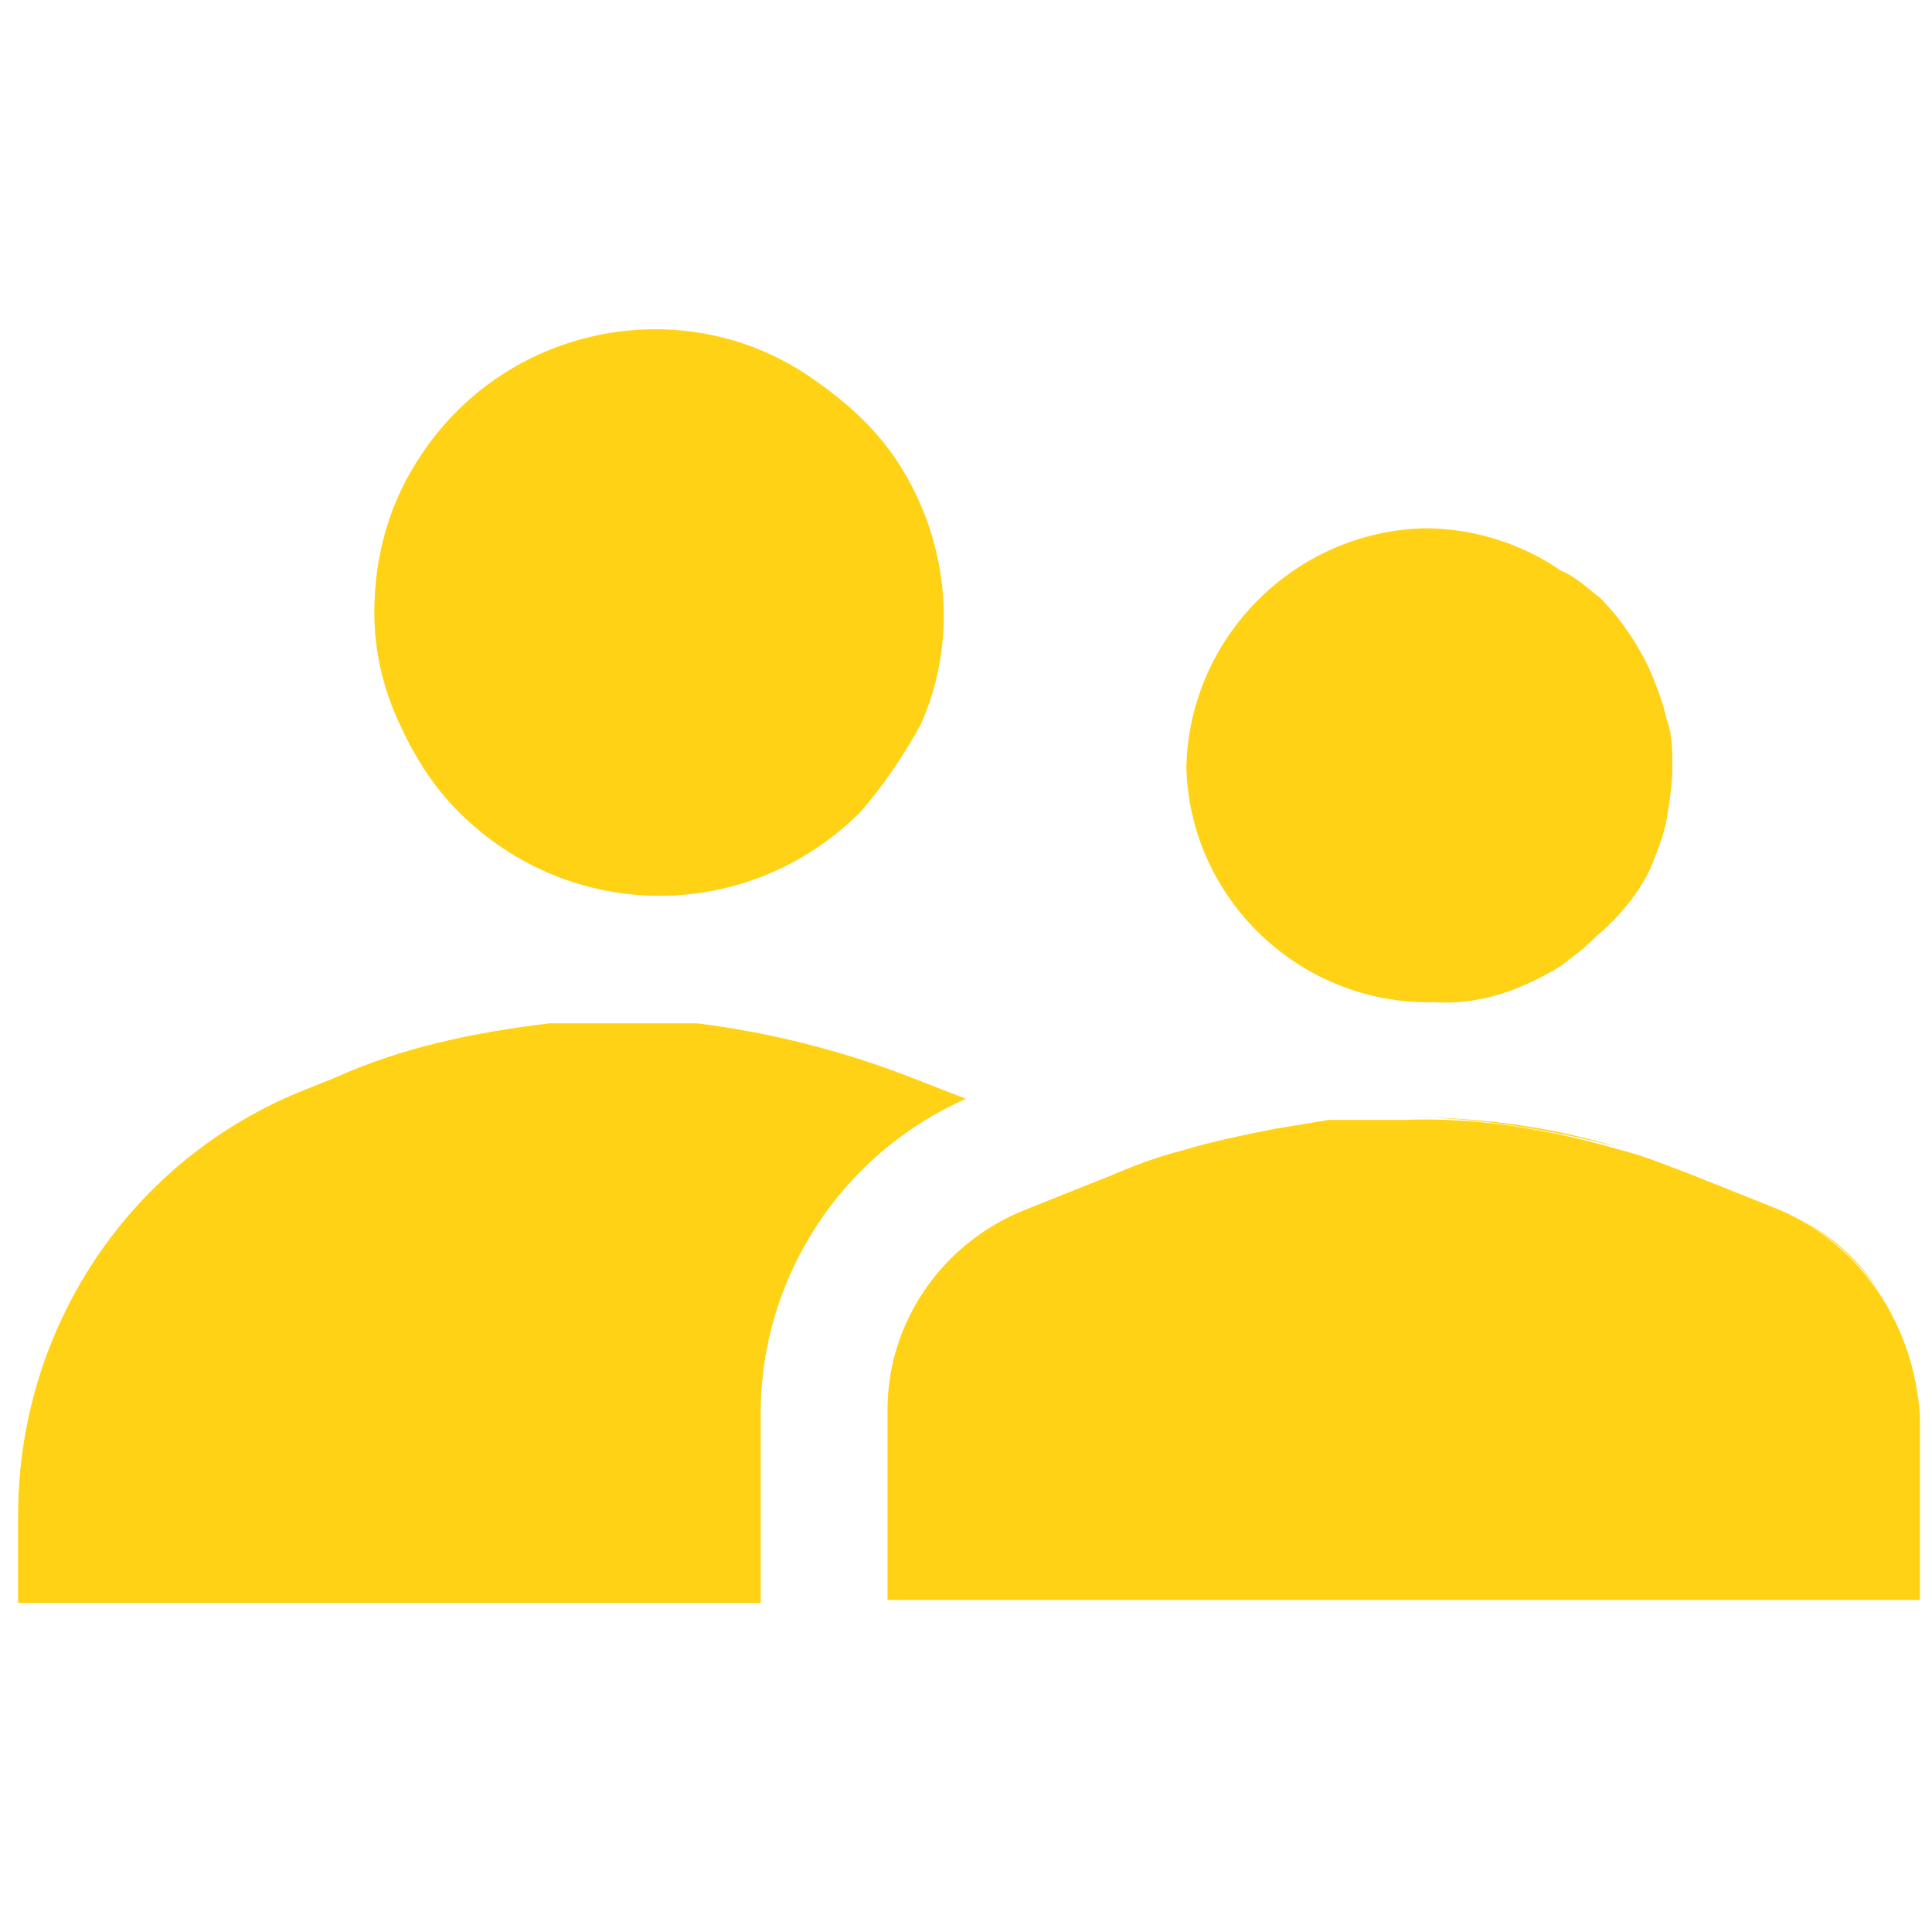 <?xml version="1.0" encoding="utf-8"?>
<!-- Generator: Adobe Illustrator 26.3.1, SVG Export Plug-In . SVG Version: 6.00 Build 0)  -->
<svg version="1.0" id="Layer_2_00000052100850985529523380000003833893845030944392_"
	 xmlns="http://www.w3.org/2000/svg" xmlns:xlink="http://www.w3.org/1999/xlink" x="0px" y="0px" viewBox="0 0 64 64"
	 style="enable-background:new 0 0 64 64;" xml:space="preserve">
<style type="text/css">
	.st0{fill:#FFD215;}
</style>
<path class="st0" d="M62.2,42.7c-0.8-1.2-1.9-2.1-3.3-2.6C60.3,40.6,61.4,41.6,62.2,42.7z"/>
<path class="st0" d="M43.9,37.1l-1.8,0.3l0,0L43.9,37.1z"/>
<path class="st0" d="M46.4,37c2.5,0,4.9,0.3,7.2,1C51.3,37.4,48.8,37,46.4,37z"/>
<path class="st0" d="M30.5,24c1.3-2.9,0.9-6.3-0.9-8.9c-0.7-1-1.6-1.8-2.6-2.5c-4.2-3-10.1-1.9-13,2.4c-1.1,1.6-1.6,3.4-1.6,5.3
	c0,1.3,0.3,2.5,0.8,3.6s1.1,2.1,2,3c3.7,3.7,9.6,3.7,13.3,0C29.2,26.1,29.9,25.1,30.5,24L30.5,24z"/>
<path class="st0" d="M23.1,33.9h-2.4h-2.5c-2.5,0.3-4.9,0.8-7.1,1.8l-1,0.4C4.3,38.4,0.6,44,0.6,50.2v2.9h24.6v-6.3
	c0-4.5,2.7-8.6,6.8-10.4l-1.8-0.7C27.9,34.8,25.5,34.2,23.1,33.9z"/>
<path class="st0" d="M42.1,37.4c-1,0.2-2,0.4-3,0.7C40.1,37.8,41.1,37.6,42.1,37.4z"/>
<path class="st0" d="M51.7,32c0.4-0.3,0.8-0.6,1.2-1c0.7-0.6,1.4-1.4,1.8-2.3c0.2-0.5,0.4-1,0.5-1.5c0.1-0.6,0.2-1.2,0.2-1.8
	c0-0.5,0-1.1-0.2-1.6c-0.1-0.5-0.3-1-0.5-1.5c-0.4-0.9-1-1.8-1.7-2.5c-0.4-0.3-0.8-0.7-1.3-0.9c-1.3-0.9-2.9-1.4-4.5-1.4
	c-4.3,0.1-7.8,3.6-7.9,7.9c0.1,4.4,3.8,7.9,8.2,7.8C49,33.3,50.4,32.8,51.7,32z"/>
<path class="st0" d="M59,40.1l-3-1.2c-0.8-0.3-1.5-0.6-2.3-0.8c-2.4-0.7-4.8-1.1-7.2-1c-0.8,0-1.6,0-2.5,0l-1.8,0.3
	c-1,0.2-2,0.4-3,0.7c-0.8,0.2-1.6,0.5-2.3,0.8l-3,1.2c-2.7,1.1-4.5,3.7-4.5,6.6V53h34.2v-6.1C63.4,43.9,61.7,41.3,59,40.1L59,40.1z"
	/>
</svg>
